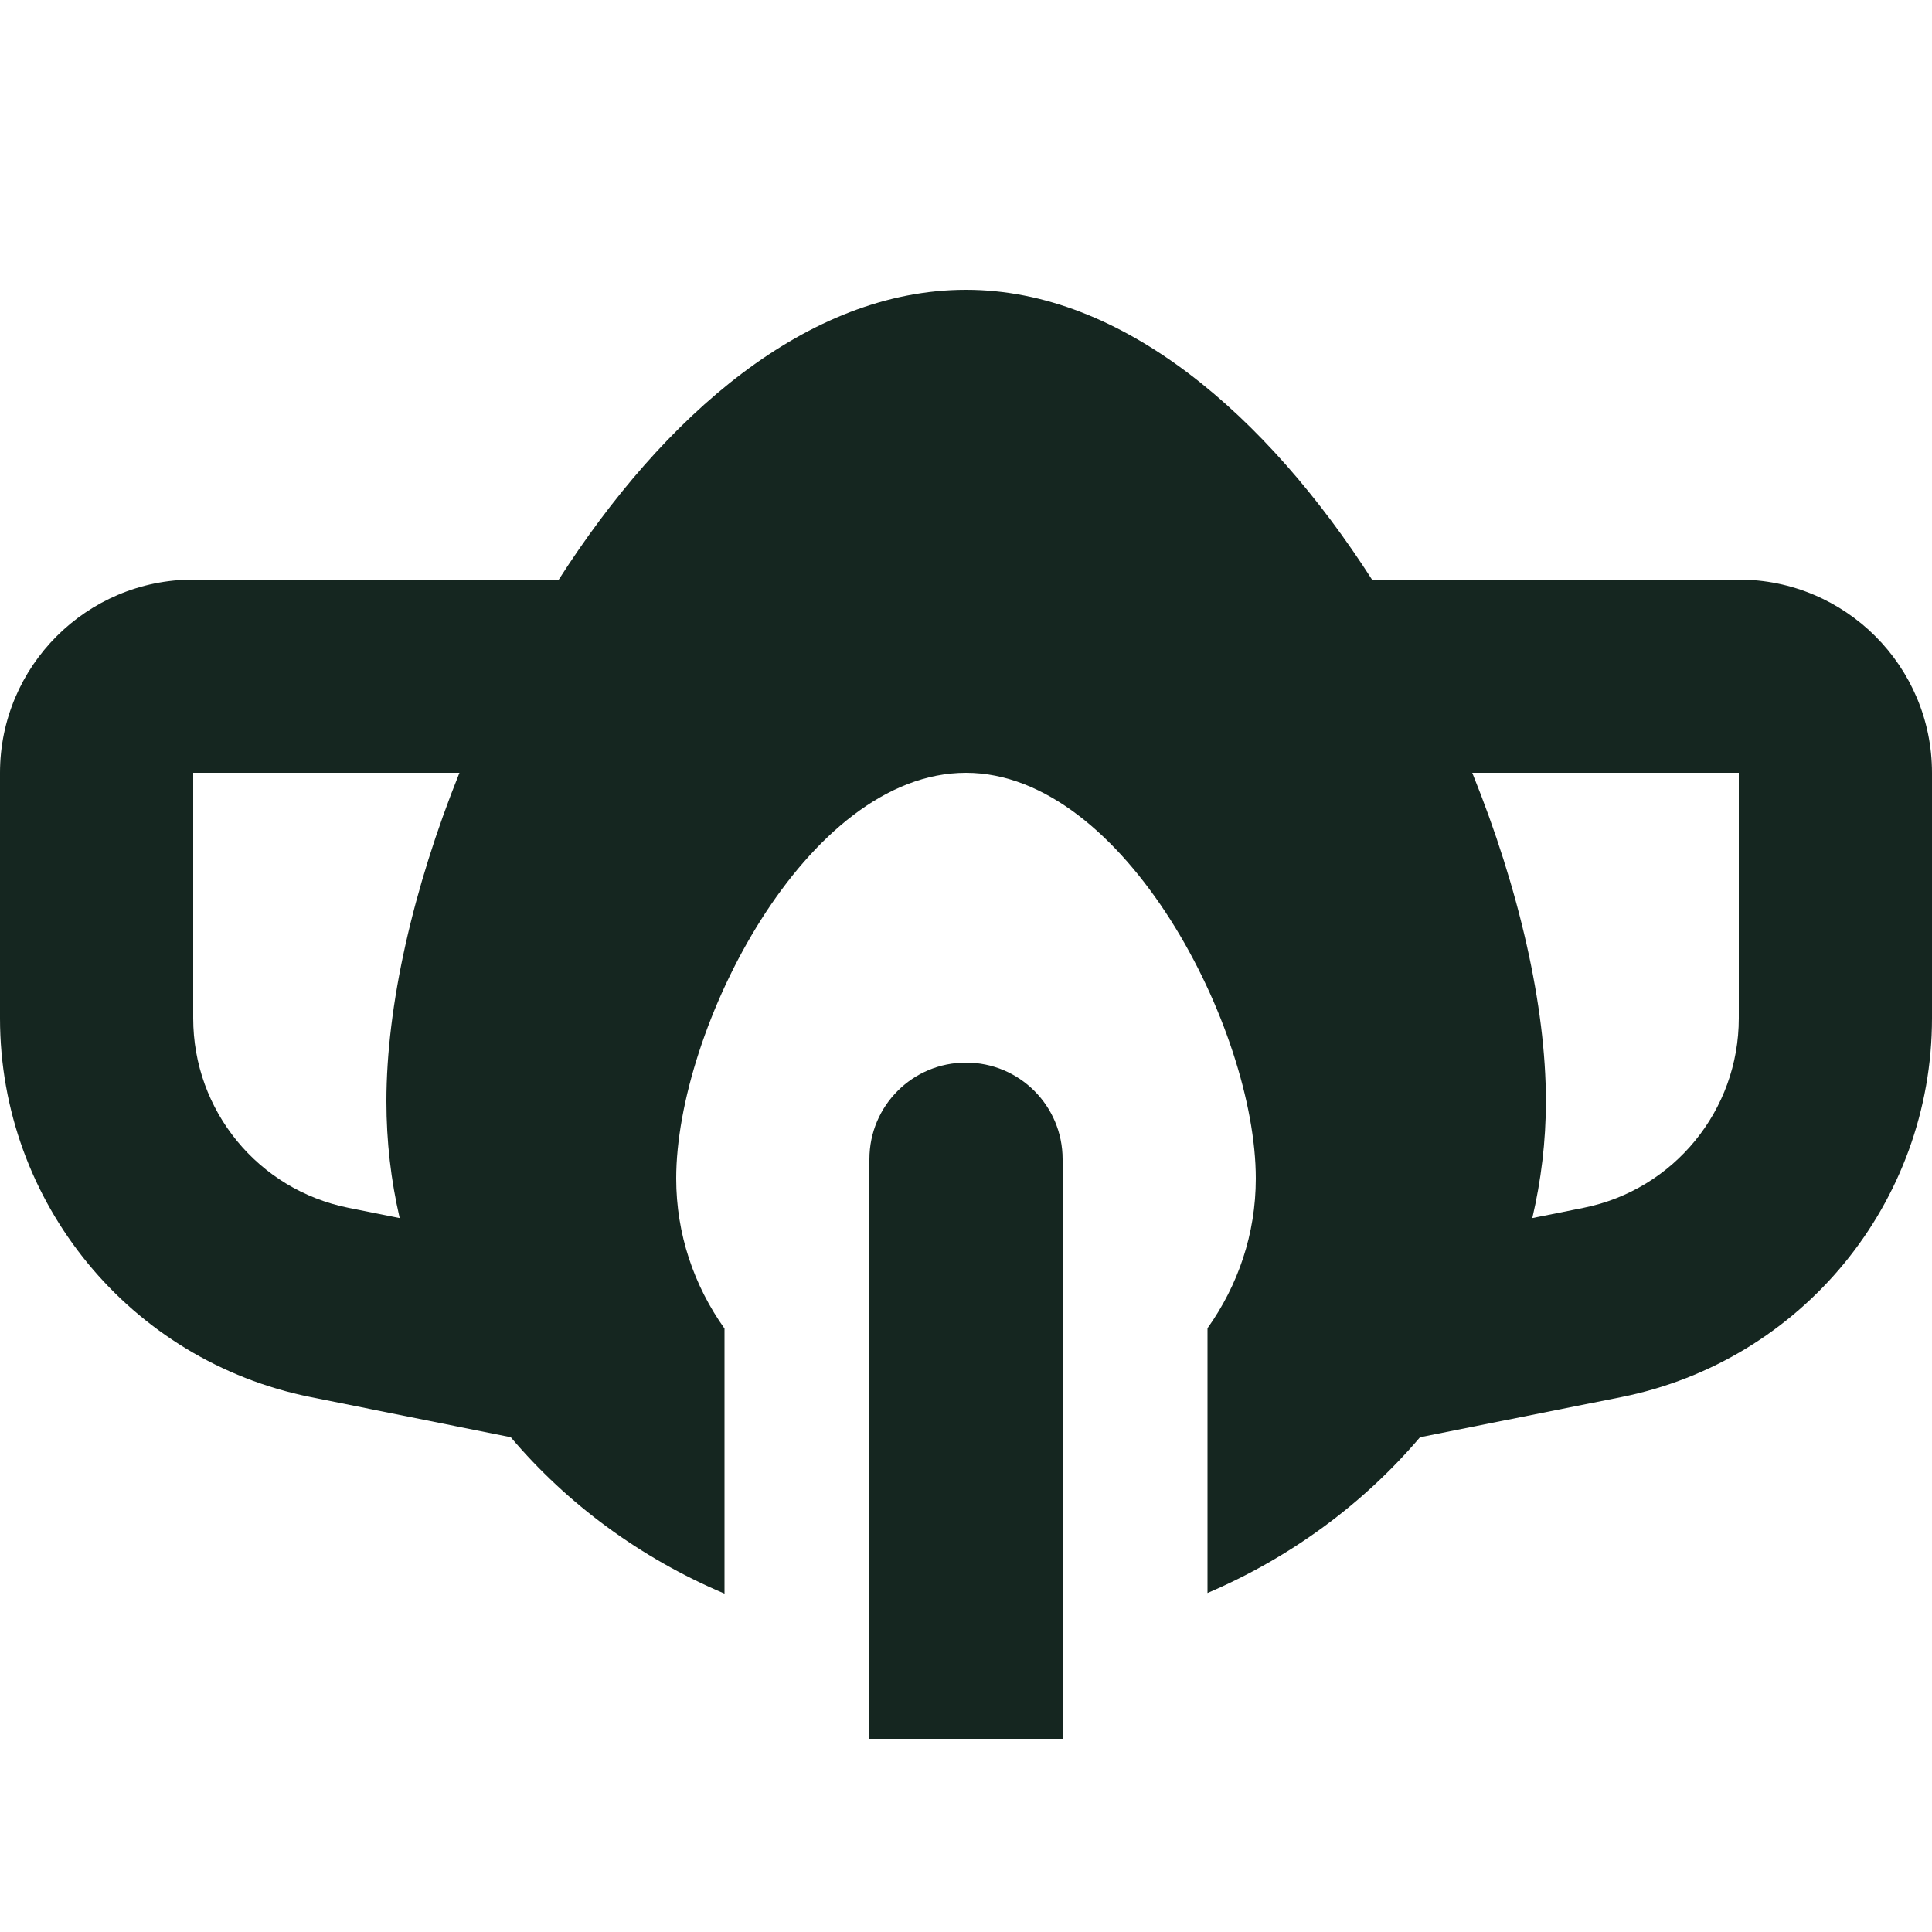 <svg xmlns="http://www.w3.org/2000/svg" viewBox="0 0 640 640"><!--! Font Awesome Free 7.0.0 by @fontawesome - https://fontawesome.com License - https://fontawesome.com/license/free (Icons: CC BY 4.0, Fonts: SIL OFL 1.1, Code: MIT License) Copyright 2025 Fonticons, Inc. --><path fill="#152620" d="M152.2 256C136.8 294.3 128 333.2 128 364.8C128 378.1 129.5 391 132.4 403.5L115.4 400.1C85.5 394.1 64 367.9 64 337.3L64 256L152.2 256zM185.1 192L64 192C28.7 192 0 220.7 0 256L0 337.3C0 398.3 43.1 450.8 102.9 462.8L169.2 476.1C187.9 498.2 212.1 516.1 240 527.9L240 440.1C229.9 425.9 224 408.8 224 390.4C224 340.9 267 256 320 256C372.5 256 416 340.9 416 390.4C416 408.8 410.1 425.8 400 440L400 527.7C427.6 515.9 451.7 498.1 470.4 476.1L537.1 462.8C596.9 450.8 640 398.3 640 337.3L640 256C640 220.7 611.3 192 576 192L454.5 192C419.7 137.8 372 96 320 96C267.4 96 219.8 137.8 185.1 192zM487.6 256L576 256L576 337.3C576 367.8 554.5 394.1 524.6 400.1L507.6 403.5C510.5 391.1 512.1 378.1 512.1 364.8C512.1 333.2 503.2 294.3 487.7 256zM288 384L288 576L352 576L352 384C352 366.3 337.7 352 320 352C302.3 352 288 366.3 288 384z"/></svg>